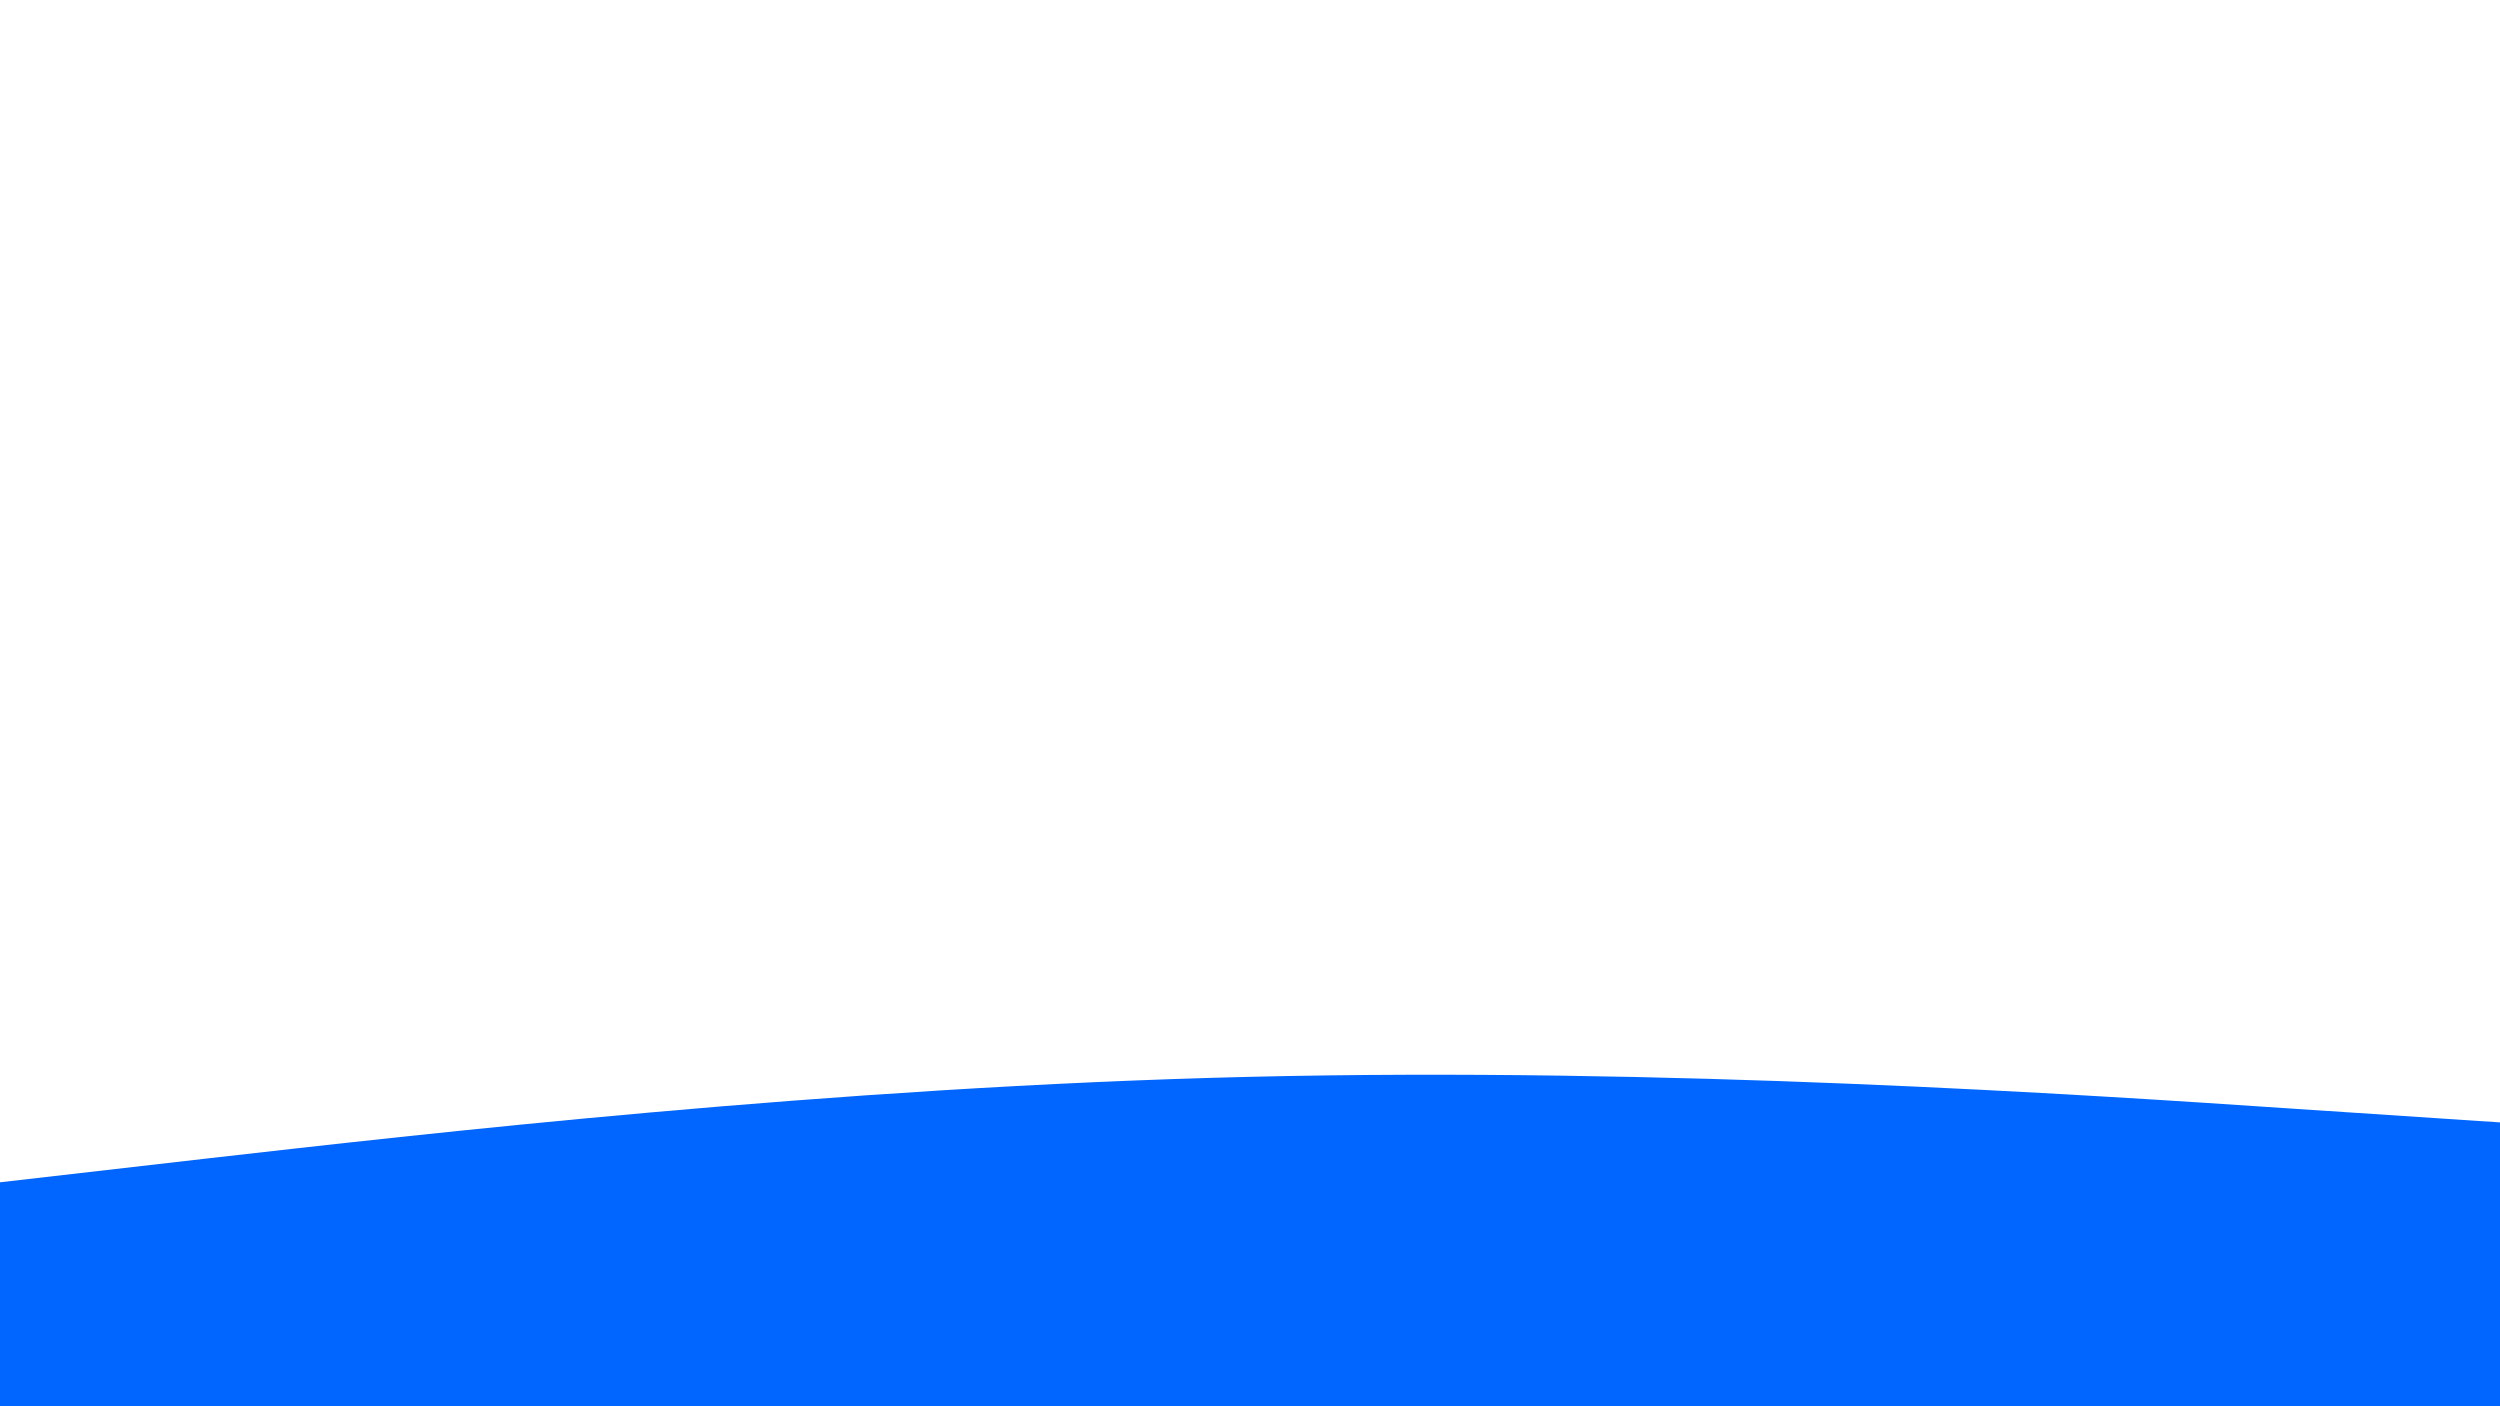 <svg id="visual" viewBox="0 0 960 540" width="960" height="540" xmlns="http://www.w3.org/2000/svg" xmlns:xlink="http://www.w3.org/1999/xlink" version="1.1"><rect x="0" y="0" width="960" height="540" fill="#ffffff"></rect><path d="M0 454L80 444.8C160 435.7 320 417.3 480 413.5C640 409.7 800 420.3 880 425.7L960 431L960 541L880 541C800 541 640 541 480 541C320 541 160 541 80 541L0 541Z" fill="#0066FF" stroke-linecap="round" stroke-linejoin="miter"></path></svg>